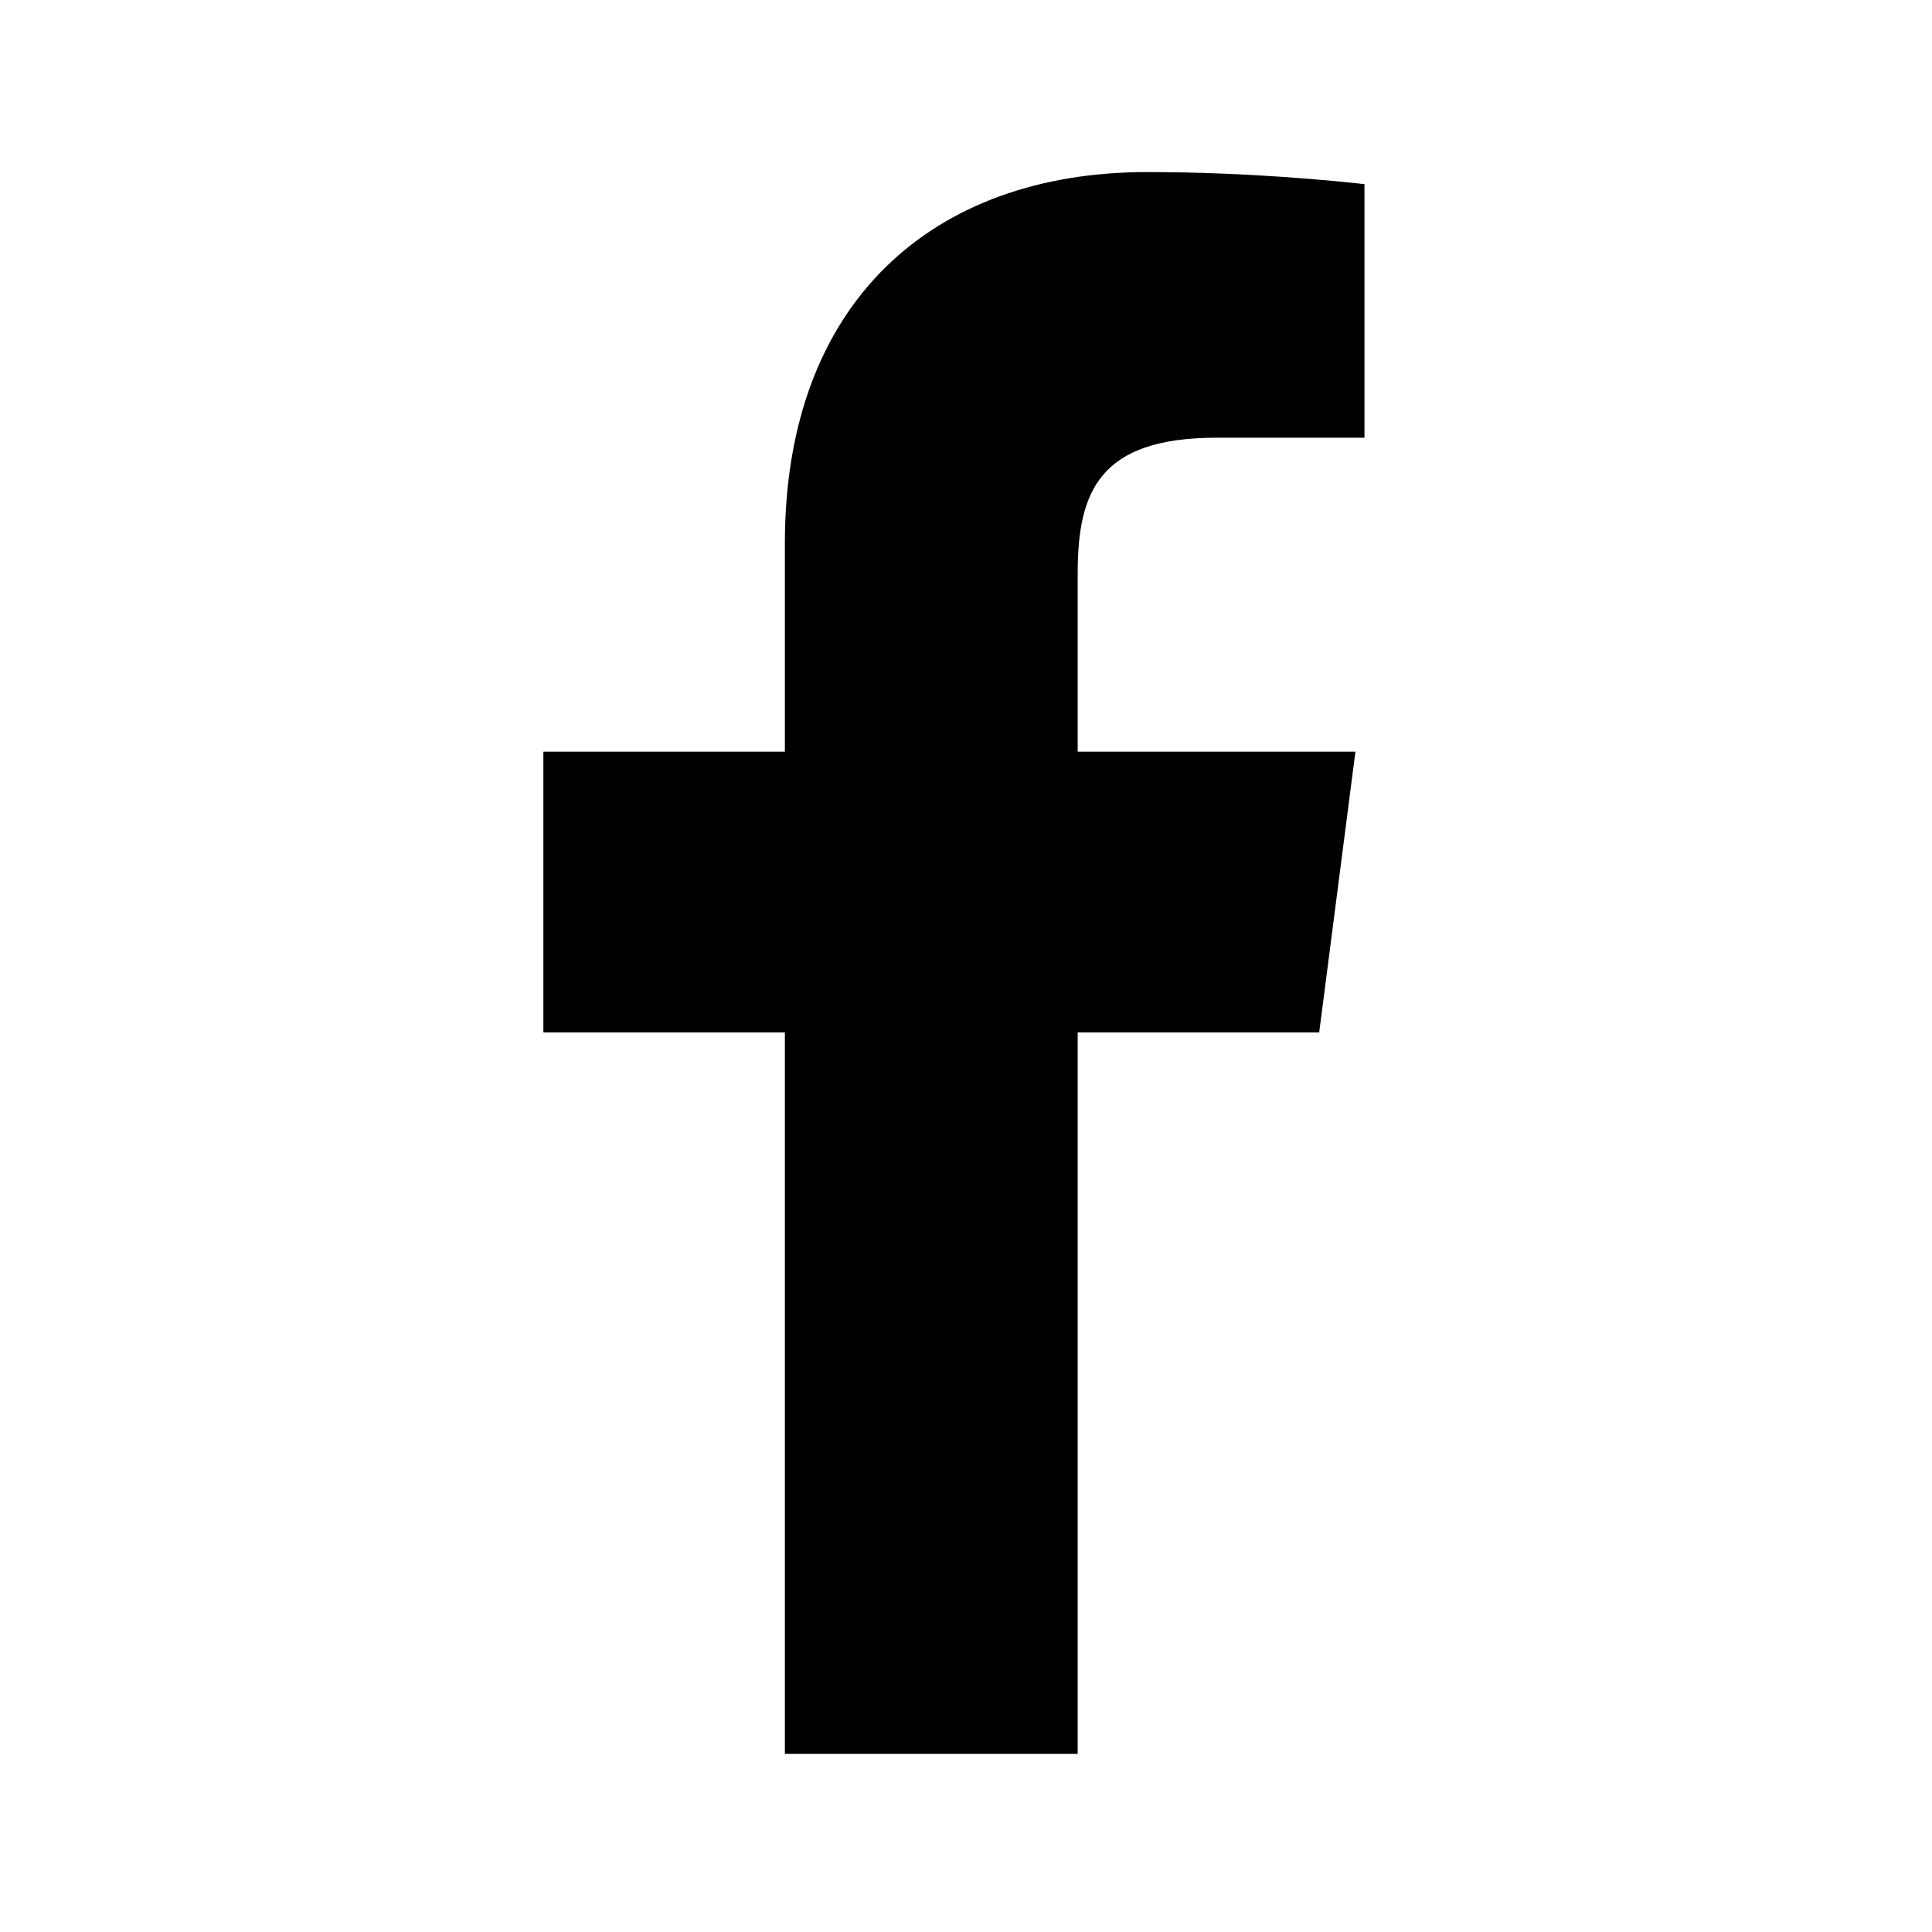 <?xml version="1.0" encoding="utf-8"?>
<!-- Generator: Adobe Illustrator 16.0.3, SVG Export Plug-In . SVG Version: 6.00 Build 0)  -->
<!DOCTYPE svg PUBLIC "-//W3C//DTD SVG 1.1//EN" "http://www.w3.org/Graphics/SVG/1.1/DTD/svg11.dtd">
<svg version="1.1" id="Calque_1" xmlns="http://www.w3.org/2000/svg" xmlns:xlink="http://www.w3.org/1999/xlink" x="0px" y="0px"
	 width="64px" height="64px" viewBox="0 0 64 64" enable-background="new 0 0 64 64" xml:space="preserve">
<g>
	<defs>
		<rect id="SVGID_1_" width="64" height="64"/>
	</defs>
	<clipPath id="SVGID_2_">
		<use xlink:href="#SVGID_1_"  overflow="visible"/>
	</clipPath>
	<path clip-path="url(#SVGID_2_)" d="M35.7,58.1V34.2h8l1.2-9.3h-9.2v-5.9c0-2.7,0.7-4.5,4.6-4.5h4.9V6.1c-0.9-0.1-3.8-0.4-7.2-0.4
		c-7.1,0-12,4.3-12,12.3v6.9h-8v9.3h8v23.9H35.7z"/>
</g>
</svg>
